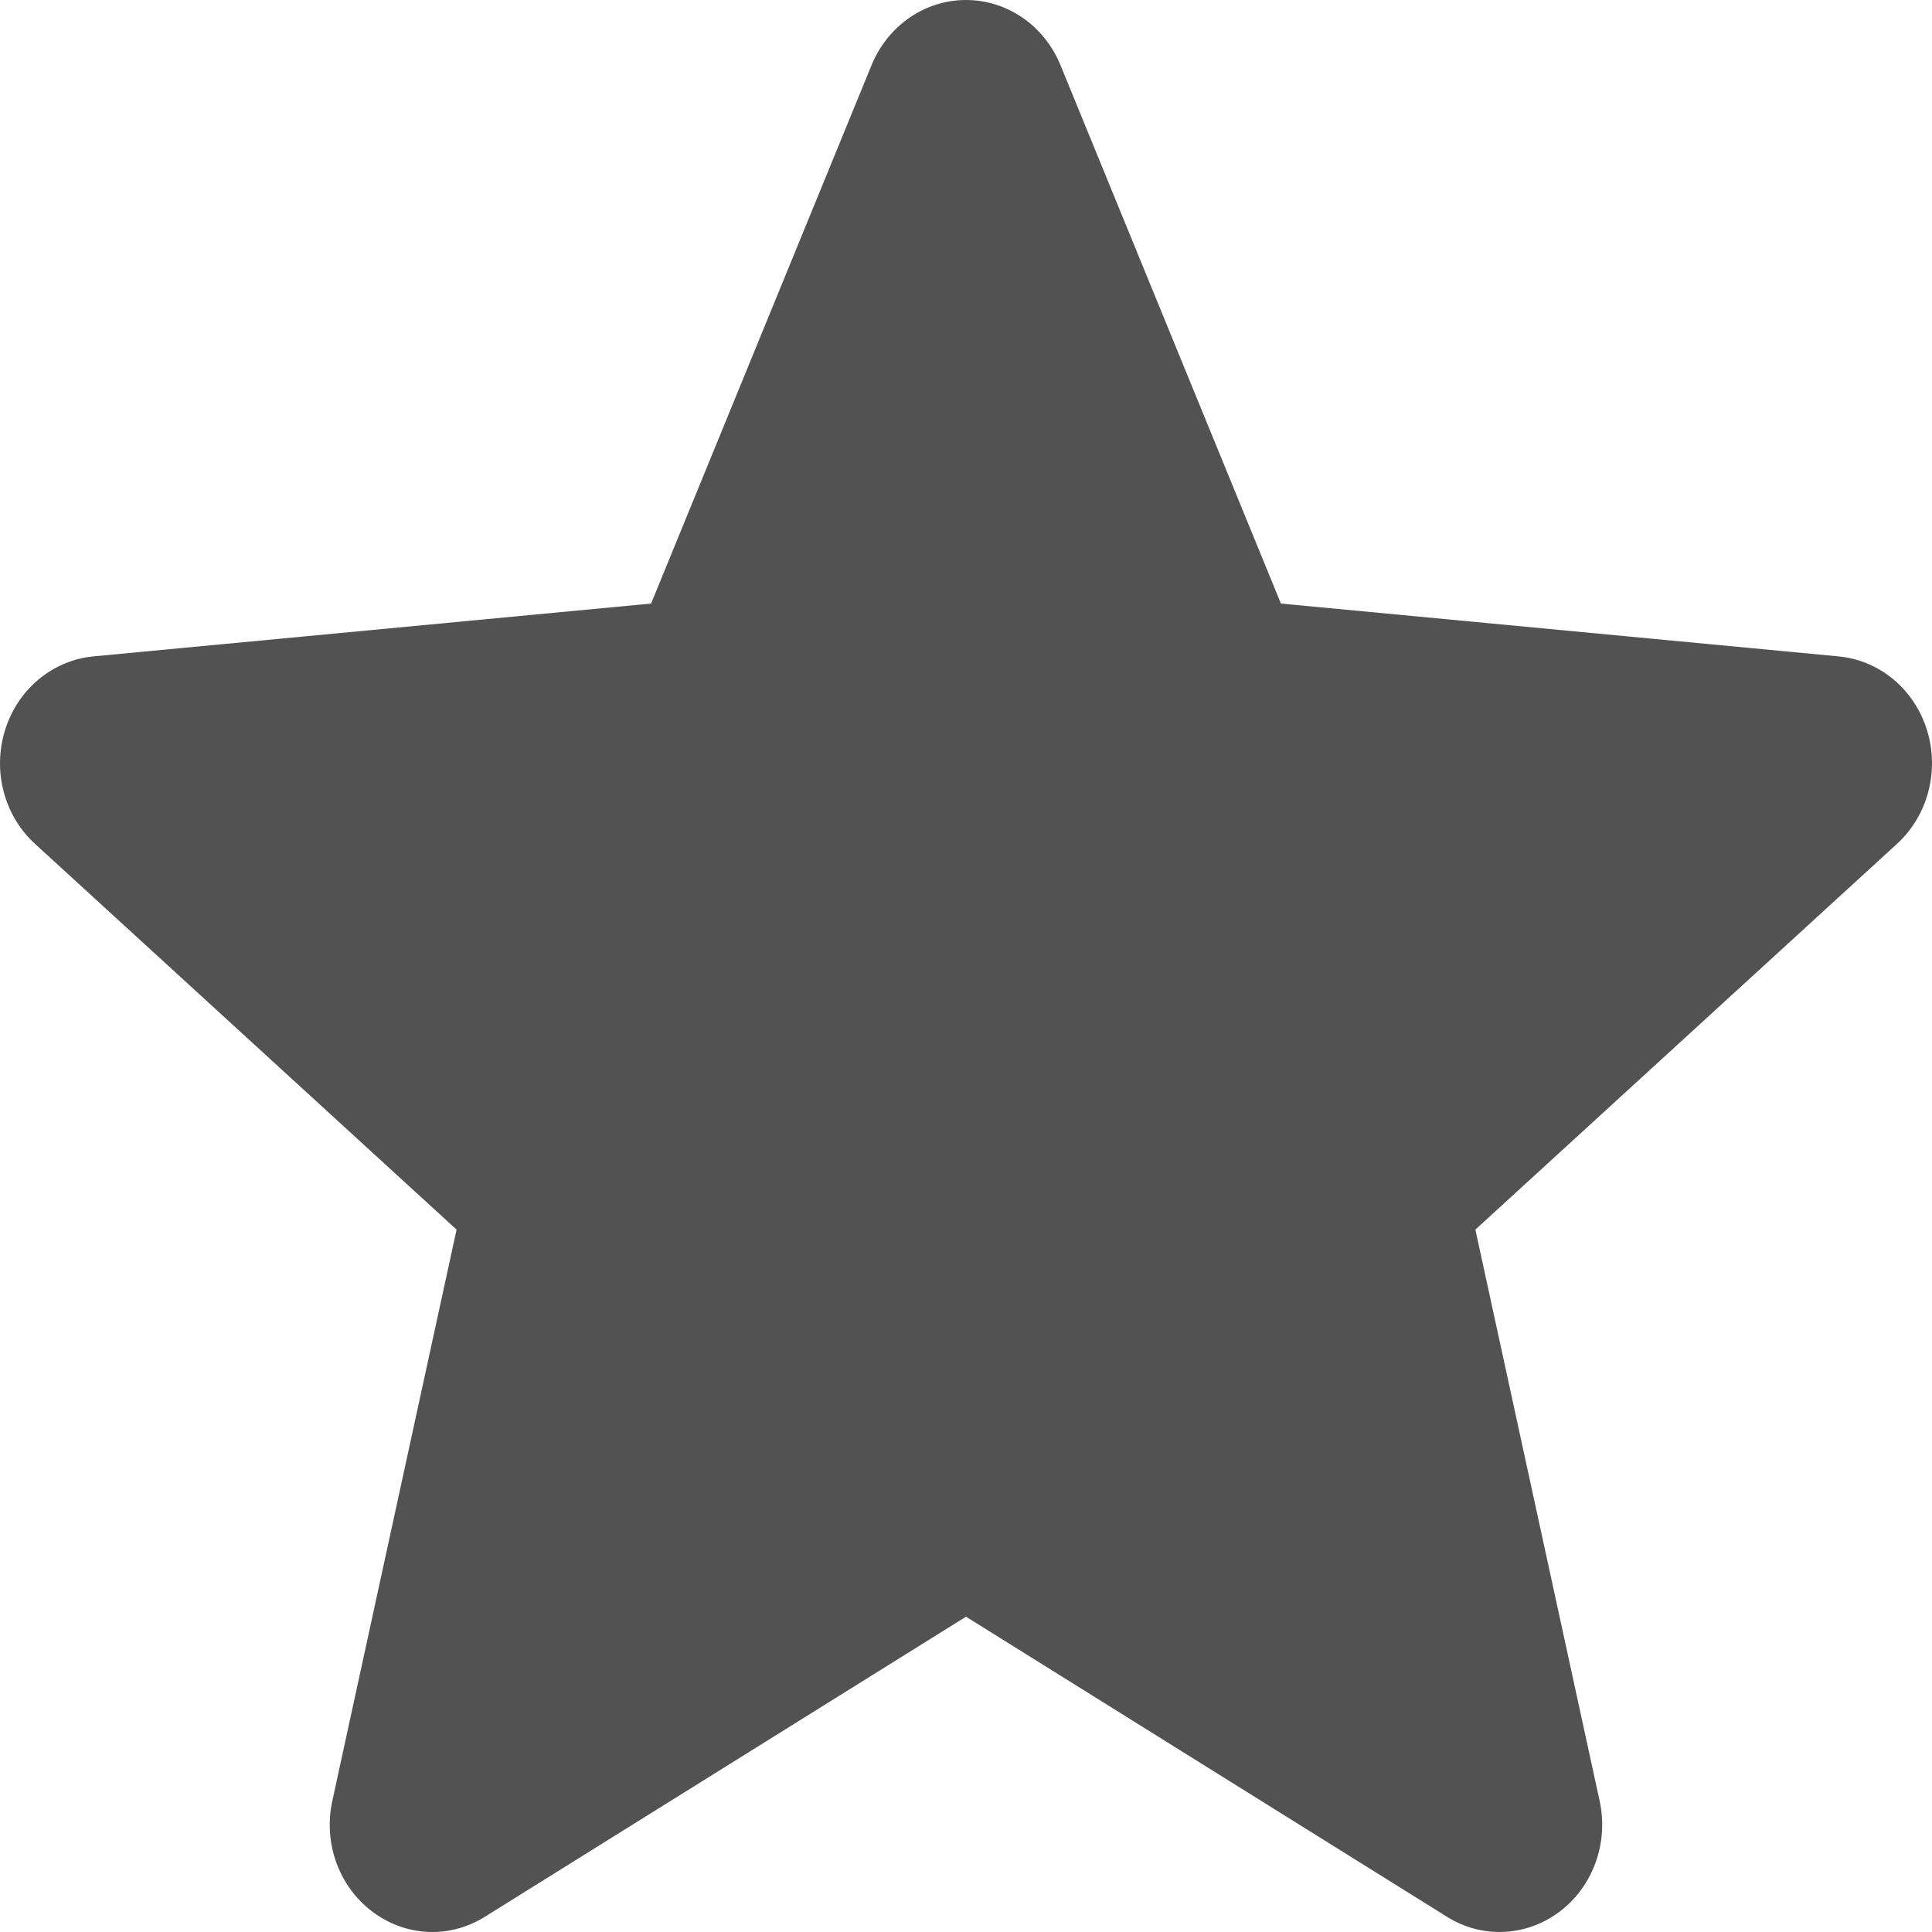 <svg width="40" height="40" viewBox="0 0 40 40" fill="none" xmlns="http://www.w3.org/2000/svg">
<path d="M39.896 15.115C39.768 14.702 39.526 14.337 39.201 14.065C38.875 13.794 38.48 13.629 38.066 13.59L26.52 12.496L21.955 1.346C21.619 0.529 20.852 0 20 0C19.148 0 18.382 0.529 18.045 1.348L13.48 12.496L1.933 13.59C1.519 13.63 1.125 13.795 0.8 14.066C0.474 14.338 0.233 14.702 0.105 15.115C-0.159 15.961 0.085 16.888 0.726 17.472L9.453 25.458L6.88 37.287C6.691 38.156 7.015 39.056 7.707 39.577C8.078 39.857 8.513 40 8.952 40C9.33 40 9.705 39.894 10.041 39.683L20 33.472L29.955 39.683C30.684 40.141 31.602 40.099 32.292 39.577C32.63 39.322 32.888 38.969 33.035 38.562C33.182 38.154 33.211 37.711 33.119 37.287L30.546 25.458L39.272 17.474C39.586 17.188 39.813 16.811 39.923 16.392C40.034 15.973 40.025 15.529 39.896 15.115Z" fill="#525252"/>
</svg>

